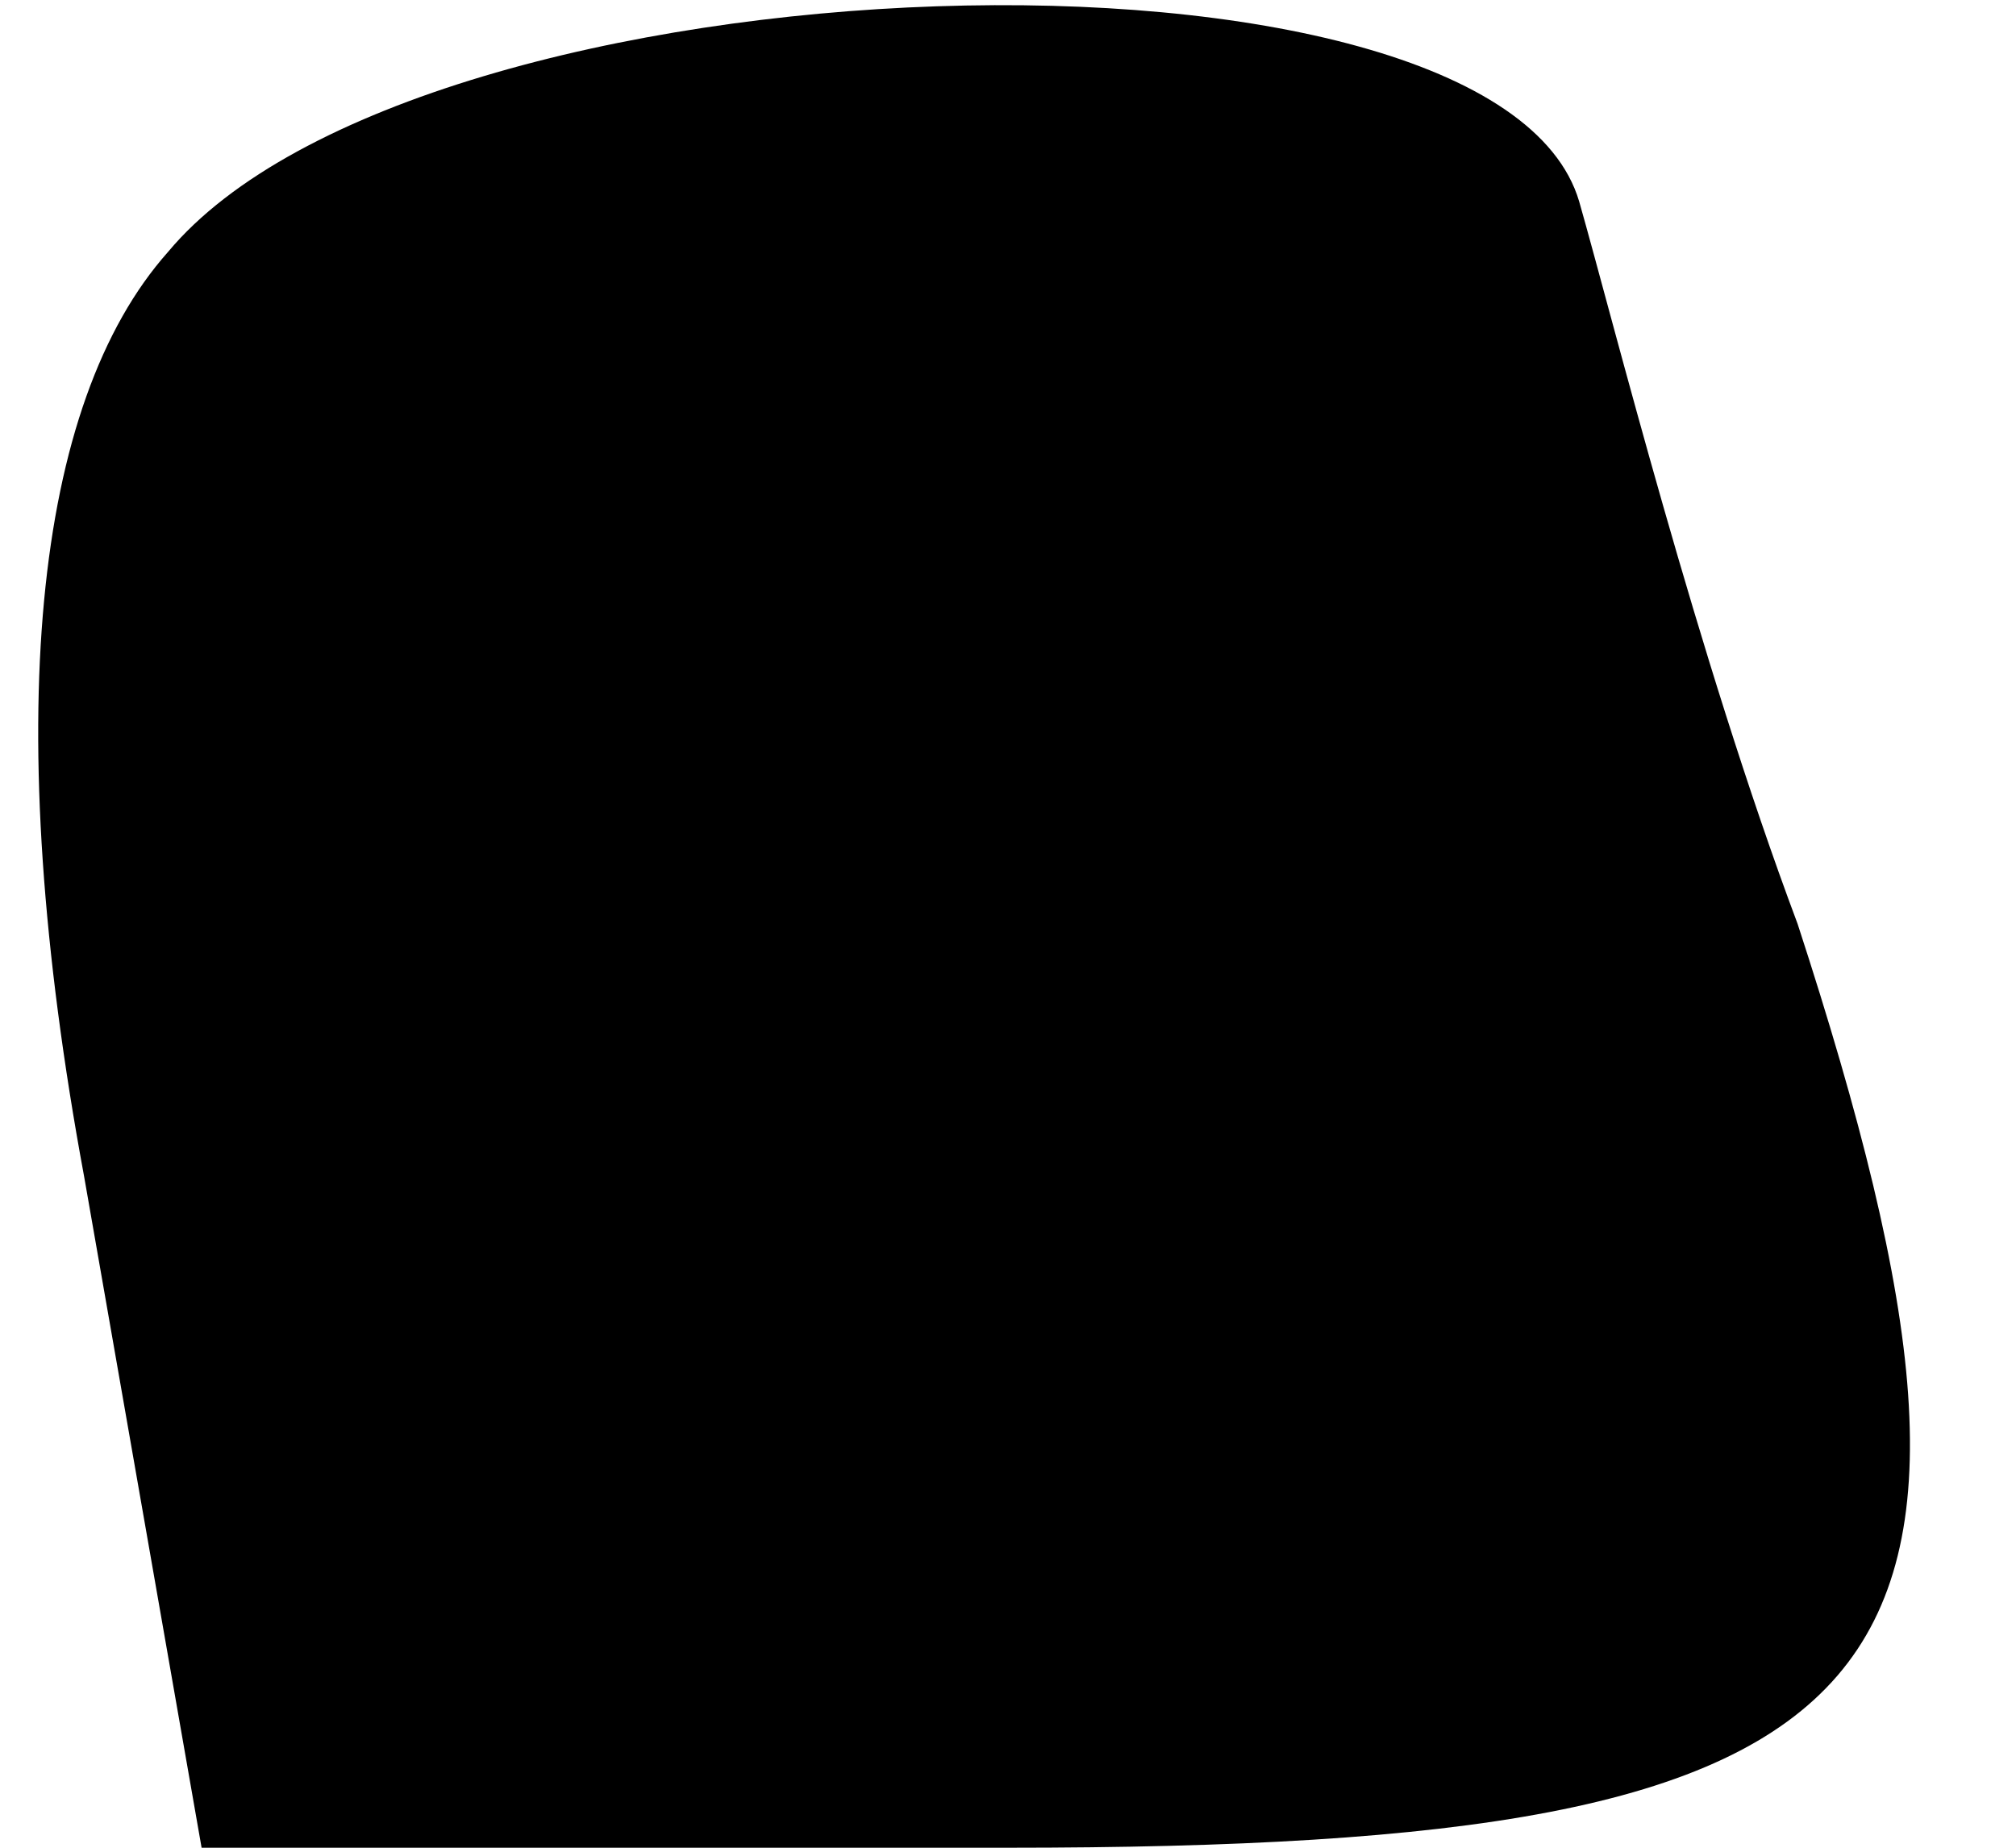 <?xml version="1.0" standalone="no"?>
<!DOCTYPE svg PUBLIC "-//W3C//DTD SVG 20010904//EN"
 "http://www.w3.org/TR/2001/REC-SVG-20010904/DTD/svg10.dtd">
<svg version="1.0" xmlns="http://www.w3.org/2000/svg"
 width="12pt" height="11pt" viewBox="0 0 12 11"
 preserveAspectRatio="xMidYMid meet">
<g transform="translate(0,11) scale(0.1,-0.1)"
fill="#000000" stroke="none">
<path fill="#000000" stroke="none" d="M10 95 c-8 -9 -10 -28 -5 -55 l7 -40
48 0 c54 0 62 9 47 55 -6 16 -11 36 -13 43 -5 17 -69 15 -84 -3z"/>
</g>
</svg>
